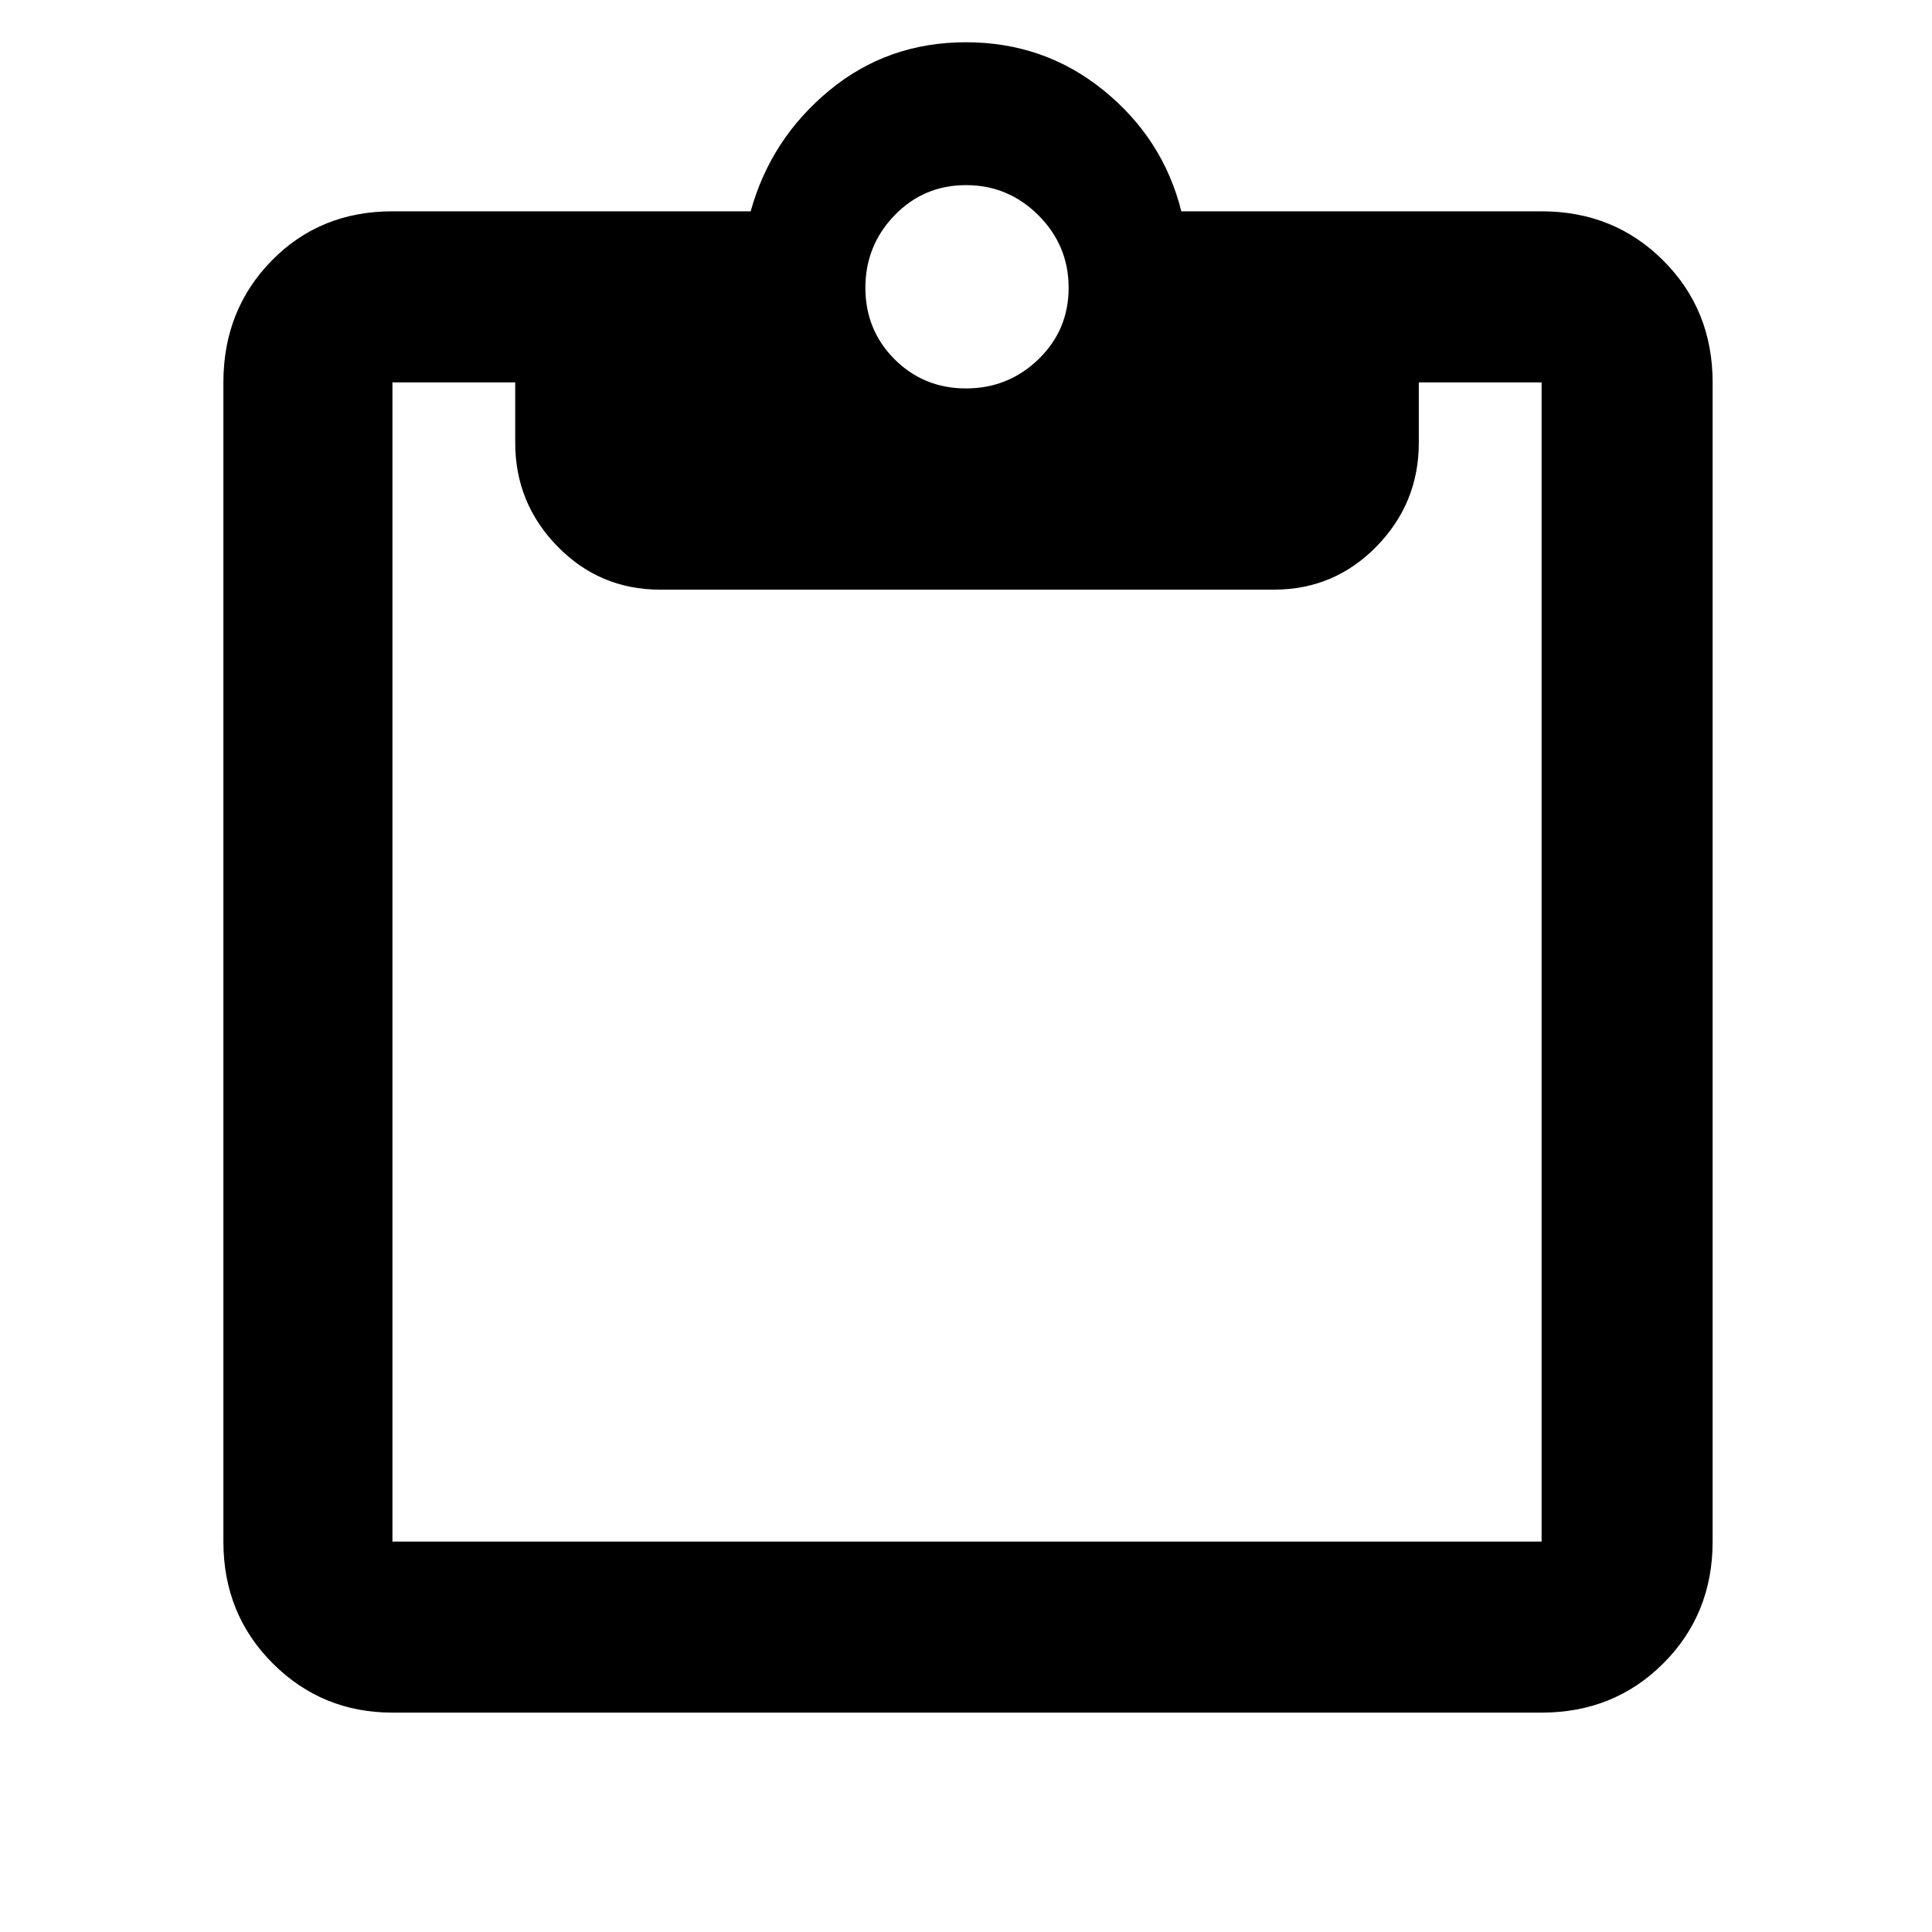 <svg xmlns="http://www.w3.org/2000/svg" height="40" width="40"><path d="M8.125 35.458Q6.667 35.458 5.646 34.438Q4.625 33.417 4.625 31.917V7.917Q4.625 6.417 5.625 5.396Q6.625 4.375 8.125 4.375H15.542Q15.958 2.875 17.167 1.875Q18.375 0.875 20 0.875Q21.625 0.875 22.854 1.875Q24.083 2.875 24.458 4.375H31.917Q33.417 4.375 34.438 5.396Q35.458 6.417 35.458 7.917V31.917Q35.458 33.417 34.438 34.438Q33.417 35.458 31.917 35.458ZM8.125 31.917H31.917Q31.917 31.917 31.917 31.917Q31.917 31.917 31.917 31.917V7.917Q31.917 7.917 31.917 7.917Q31.917 7.917 31.917 7.917H29.375V9.167Q29.375 10.417 28.5 11.313Q27.625 12.208 26.375 12.208H13.667Q12.417 12.208 11.542 11.313Q10.667 10.417 10.667 9.167V7.917H8.125Q8.125 7.917 8.125 7.917Q8.125 7.917 8.125 7.917V31.917Q8.125 31.917 8.125 31.917Q8.125 31.917 8.125 31.917ZM20 8.042Q20.875 8.042 21.5 7.438Q22.125 6.833 22.125 5.958Q22.125 5.083 21.5 4.458Q20.875 3.833 20 3.833Q19.125 3.833 18.521 4.458Q17.917 5.083 17.917 5.958Q17.917 6.833 18.521 7.438Q19.125 8.042 20 8.042Z"/></svg>